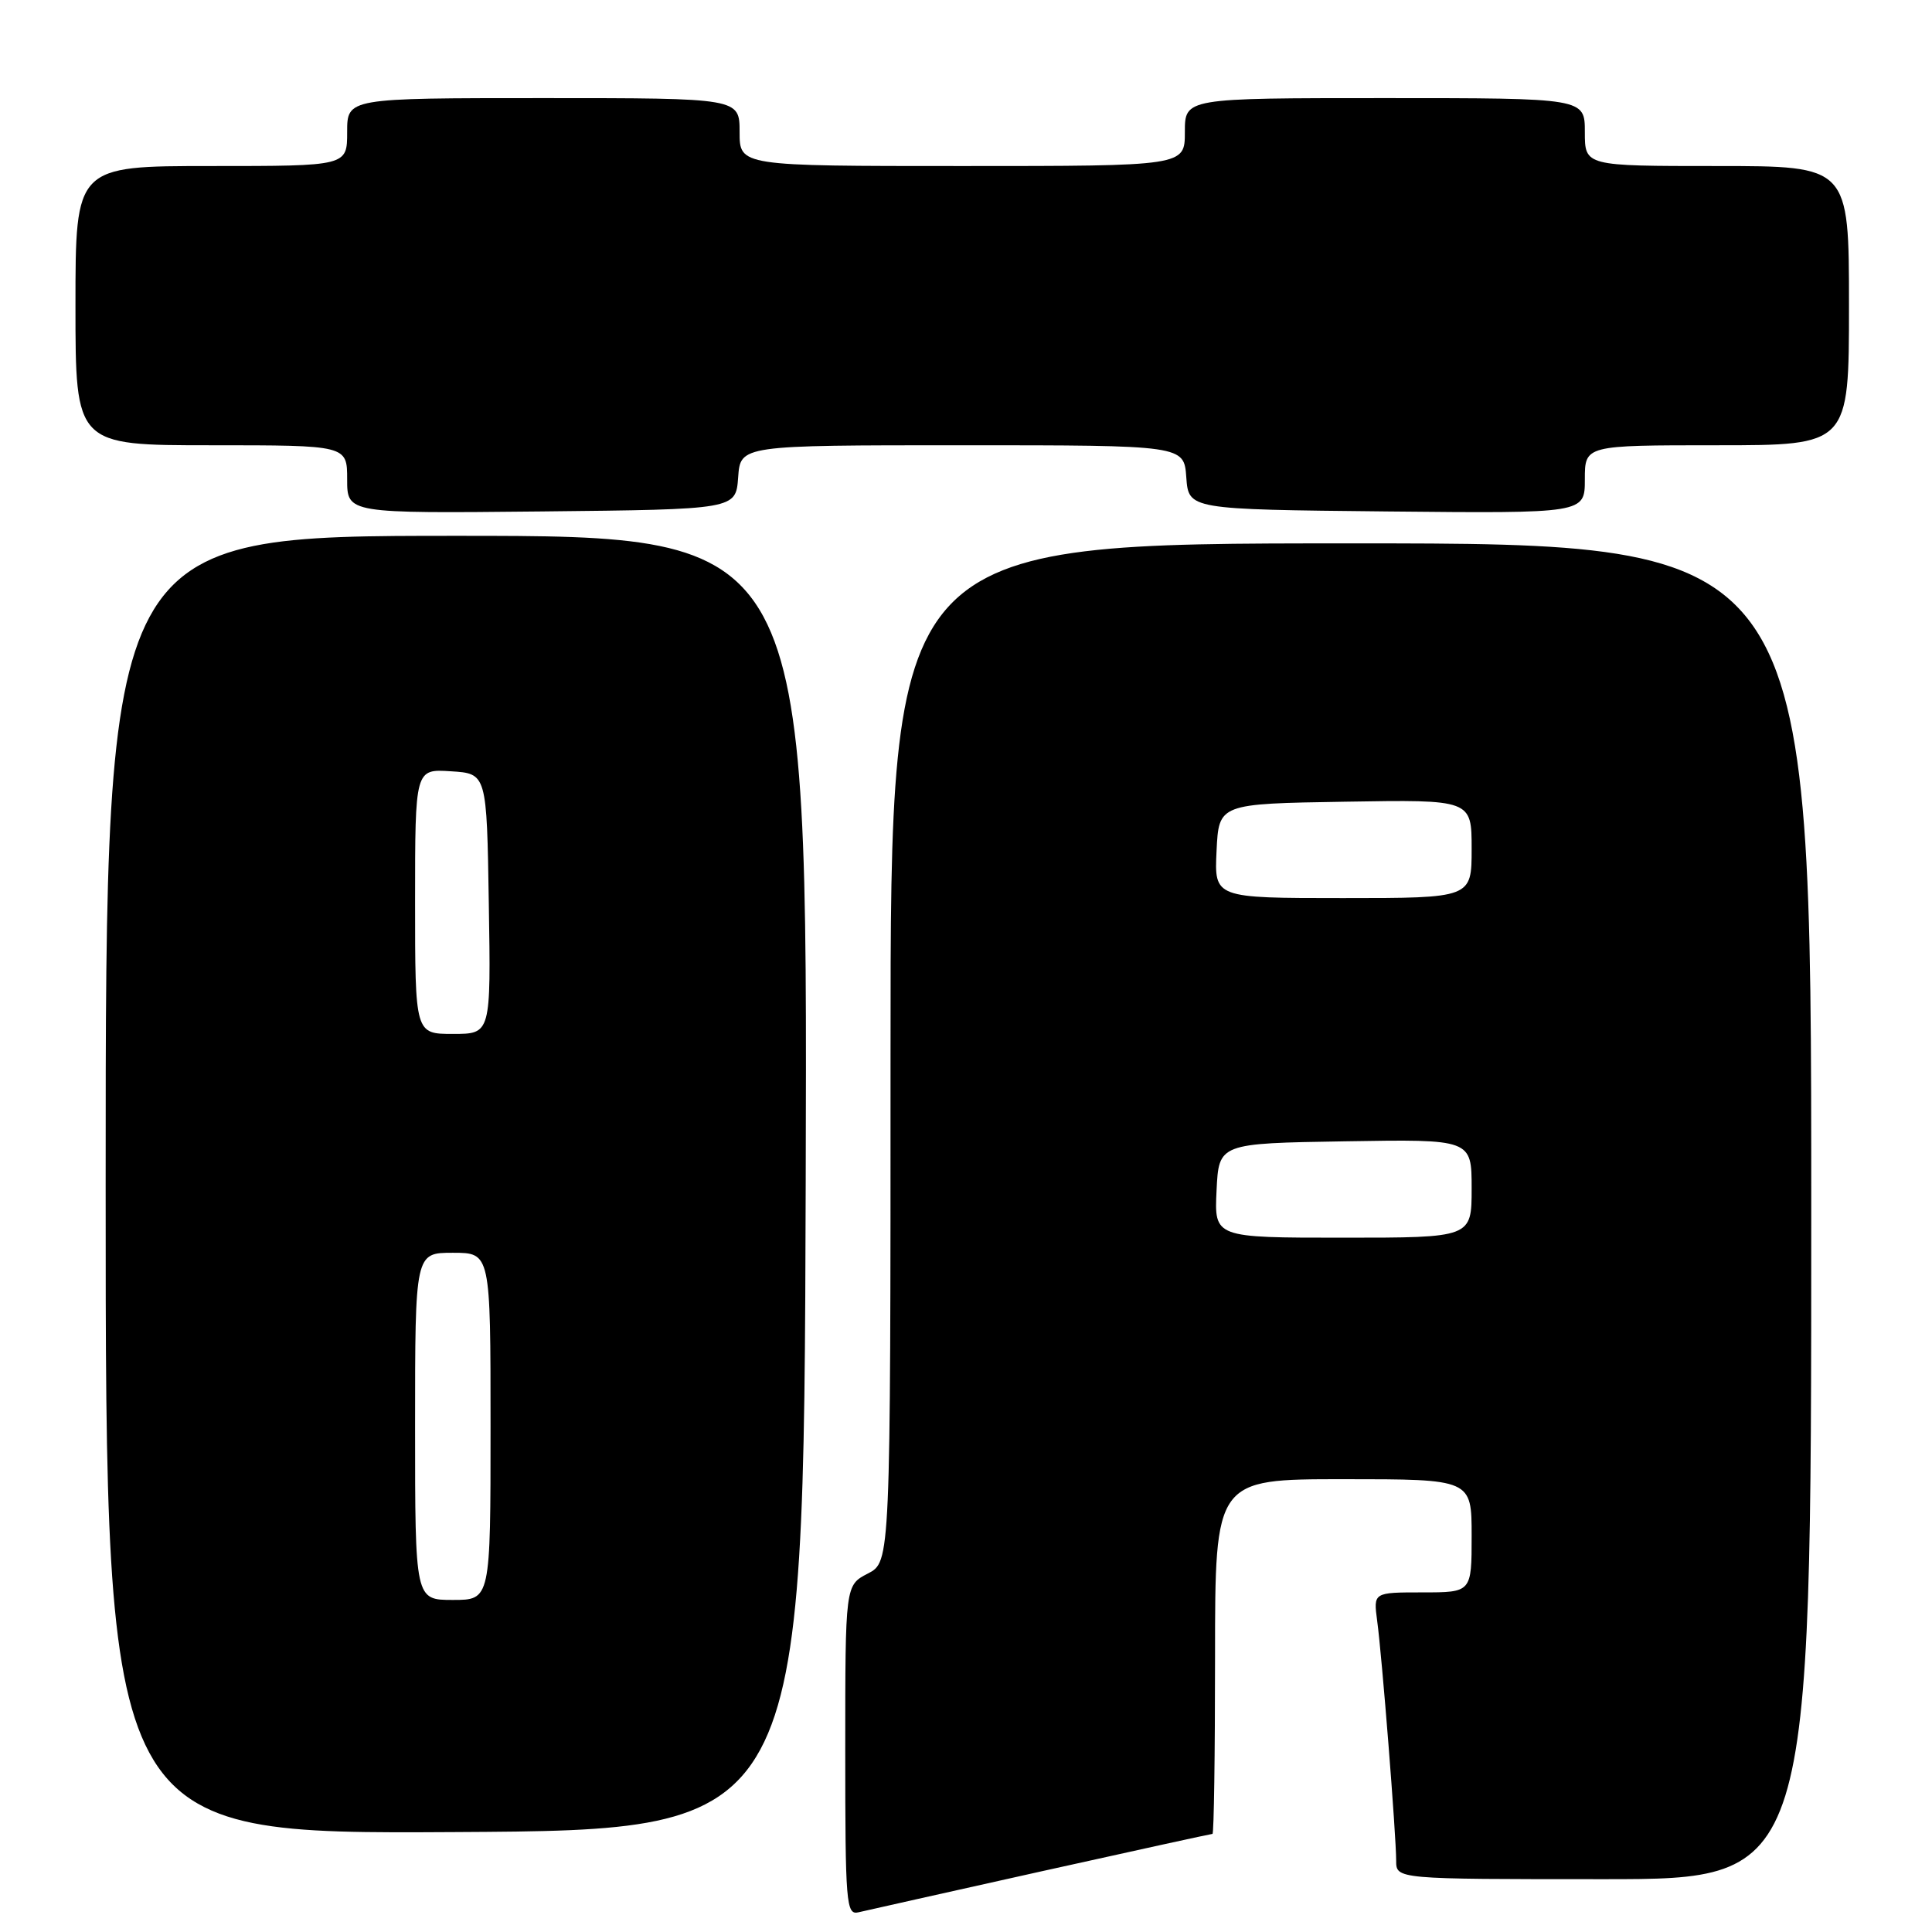 <?xml version="1.0" encoding="UTF-8" standalone="no"?>
<!DOCTYPE svg PUBLIC "-//W3C//DTD SVG 1.1//EN" "http://www.w3.org/Graphics/SVG/1.1/DTD/svg11.dtd" >
<svg xmlns="http://www.w3.org/2000/svg" xmlns:xlink="http://www.w3.org/1999/xlink" version="1.1" viewBox="0 0 256 256">
 <g >
 <path fill="currentColor"
d=" M 137.91 247.98 C 150.24 245.24 160.48 243.00 160.66 243.00 C 160.85 243.00 161.00 232.43 161.00 219.50 C 161.00 196.00 161.00 196.00 178.00 196.00 C 195.00 196.00 195.00 196.00 195.00 203.50 C 195.00 211.00 195.00 211.00 188.49 211.00 C 181.98 211.00 181.98 211.00 182.48 214.75 C 183.12 219.41 185.00 243.24 185.00 246.55 C 185.00 249.00 185.00 249.00 212.50 249.00 C 240.00 249.00 240.00 249.00 240.00 160.50 C 240.00 72.00 240.00 72.00 179.00 72.00 C 118.00 72.00 118.00 72.00 118.00 139.47 C 118.00 206.95 118.00 206.95 115.00 208.50 C 112.00 210.05 112.00 210.05 112.00 231.93 C 112.00 252.26 112.12 253.78 113.75 253.39 C 114.71 253.16 125.59 250.73 137.91 247.98 Z  M 106.76 156.75 C 107.01 71.00 107.01 71.00 60.51 71.00 C 14.00 71.00 14.00 71.00 14.00 157.01 C 14.00 243.02 14.00 243.02 60.25 242.76 C 106.50 242.50 106.50 242.50 106.76 156.75 Z  M 97.81 63.25 C 98.11 59.00 98.11 59.00 127.50 59.00 C 156.89 59.00 156.89 59.00 157.19 63.25 C 157.50 67.50 157.50 67.50 183.75 67.77 C 210.00 68.03 210.00 68.03 210.00 63.52 C 210.00 59.00 210.00 59.00 227.50 59.00 C 245.00 59.00 245.00 59.00 245.00 40.50 C 245.00 22.00 245.00 22.00 227.50 22.00 C 210.00 22.00 210.00 22.00 210.00 17.50 C 210.00 13.00 210.00 13.00 183.50 13.00 C 157.00 13.00 157.00 13.00 157.00 17.50 C 157.00 22.00 157.00 22.00 127.50 22.00 C 98.00 22.00 98.00 22.00 98.00 17.50 C 98.00 13.00 98.00 13.00 72.00 13.00 C 46.00 13.00 46.00 13.00 46.00 17.50 C 46.00 22.00 46.00 22.00 28.00 22.00 C 10.00 22.00 10.00 22.00 10.00 40.50 C 10.00 59.00 10.00 59.00 28.00 59.00 C 46.00 59.00 46.00 59.00 46.00 63.52 C 46.00 68.03 46.00 68.03 71.75 67.77 C 97.50 67.50 97.50 67.50 97.81 63.25 Z  M 161.20 157.75 C 161.50 151.50 161.50 151.50 178.25 151.23 C 195.00 150.95 195.00 150.95 195.00 157.48 C 195.00 164.00 195.00 164.00 177.95 164.00 C 160.90 164.00 160.90 164.00 161.20 157.75 Z  M 161.20 112.75 C 161.50 106.50 161.50 106.50 178.25 106.23 C 195.00 105.95 195.00 105.95 195.00 112.48 C 195.00 119.00 195.00 119.00 177.95 119.00 C 160.90 119.00 160.90 119.00 161.20 112.75 Z  M 55.00 189.00 C 55.00 166.00 55.00 166.00 60.00 166.00 C 65.00 166.00 65.00 166.00 65.00 189.00 C 65.00 212.00 65.00 212.00 60.00 212.00 C 55.00 212.00 55.00 212.00 55.00 189.00 Z  M 55.00 119.45 C 55.00 101.89 55.00 101.89 59.75 102.20 C 64.50 102.50 64.50 102.50 64.77 119.75 C 65.05 137.00 65.05 137.00 60.02 137.00 C 55.00 137.00 55.00 137.00 55.00 119.45 Z "/>
</g>
</svg>